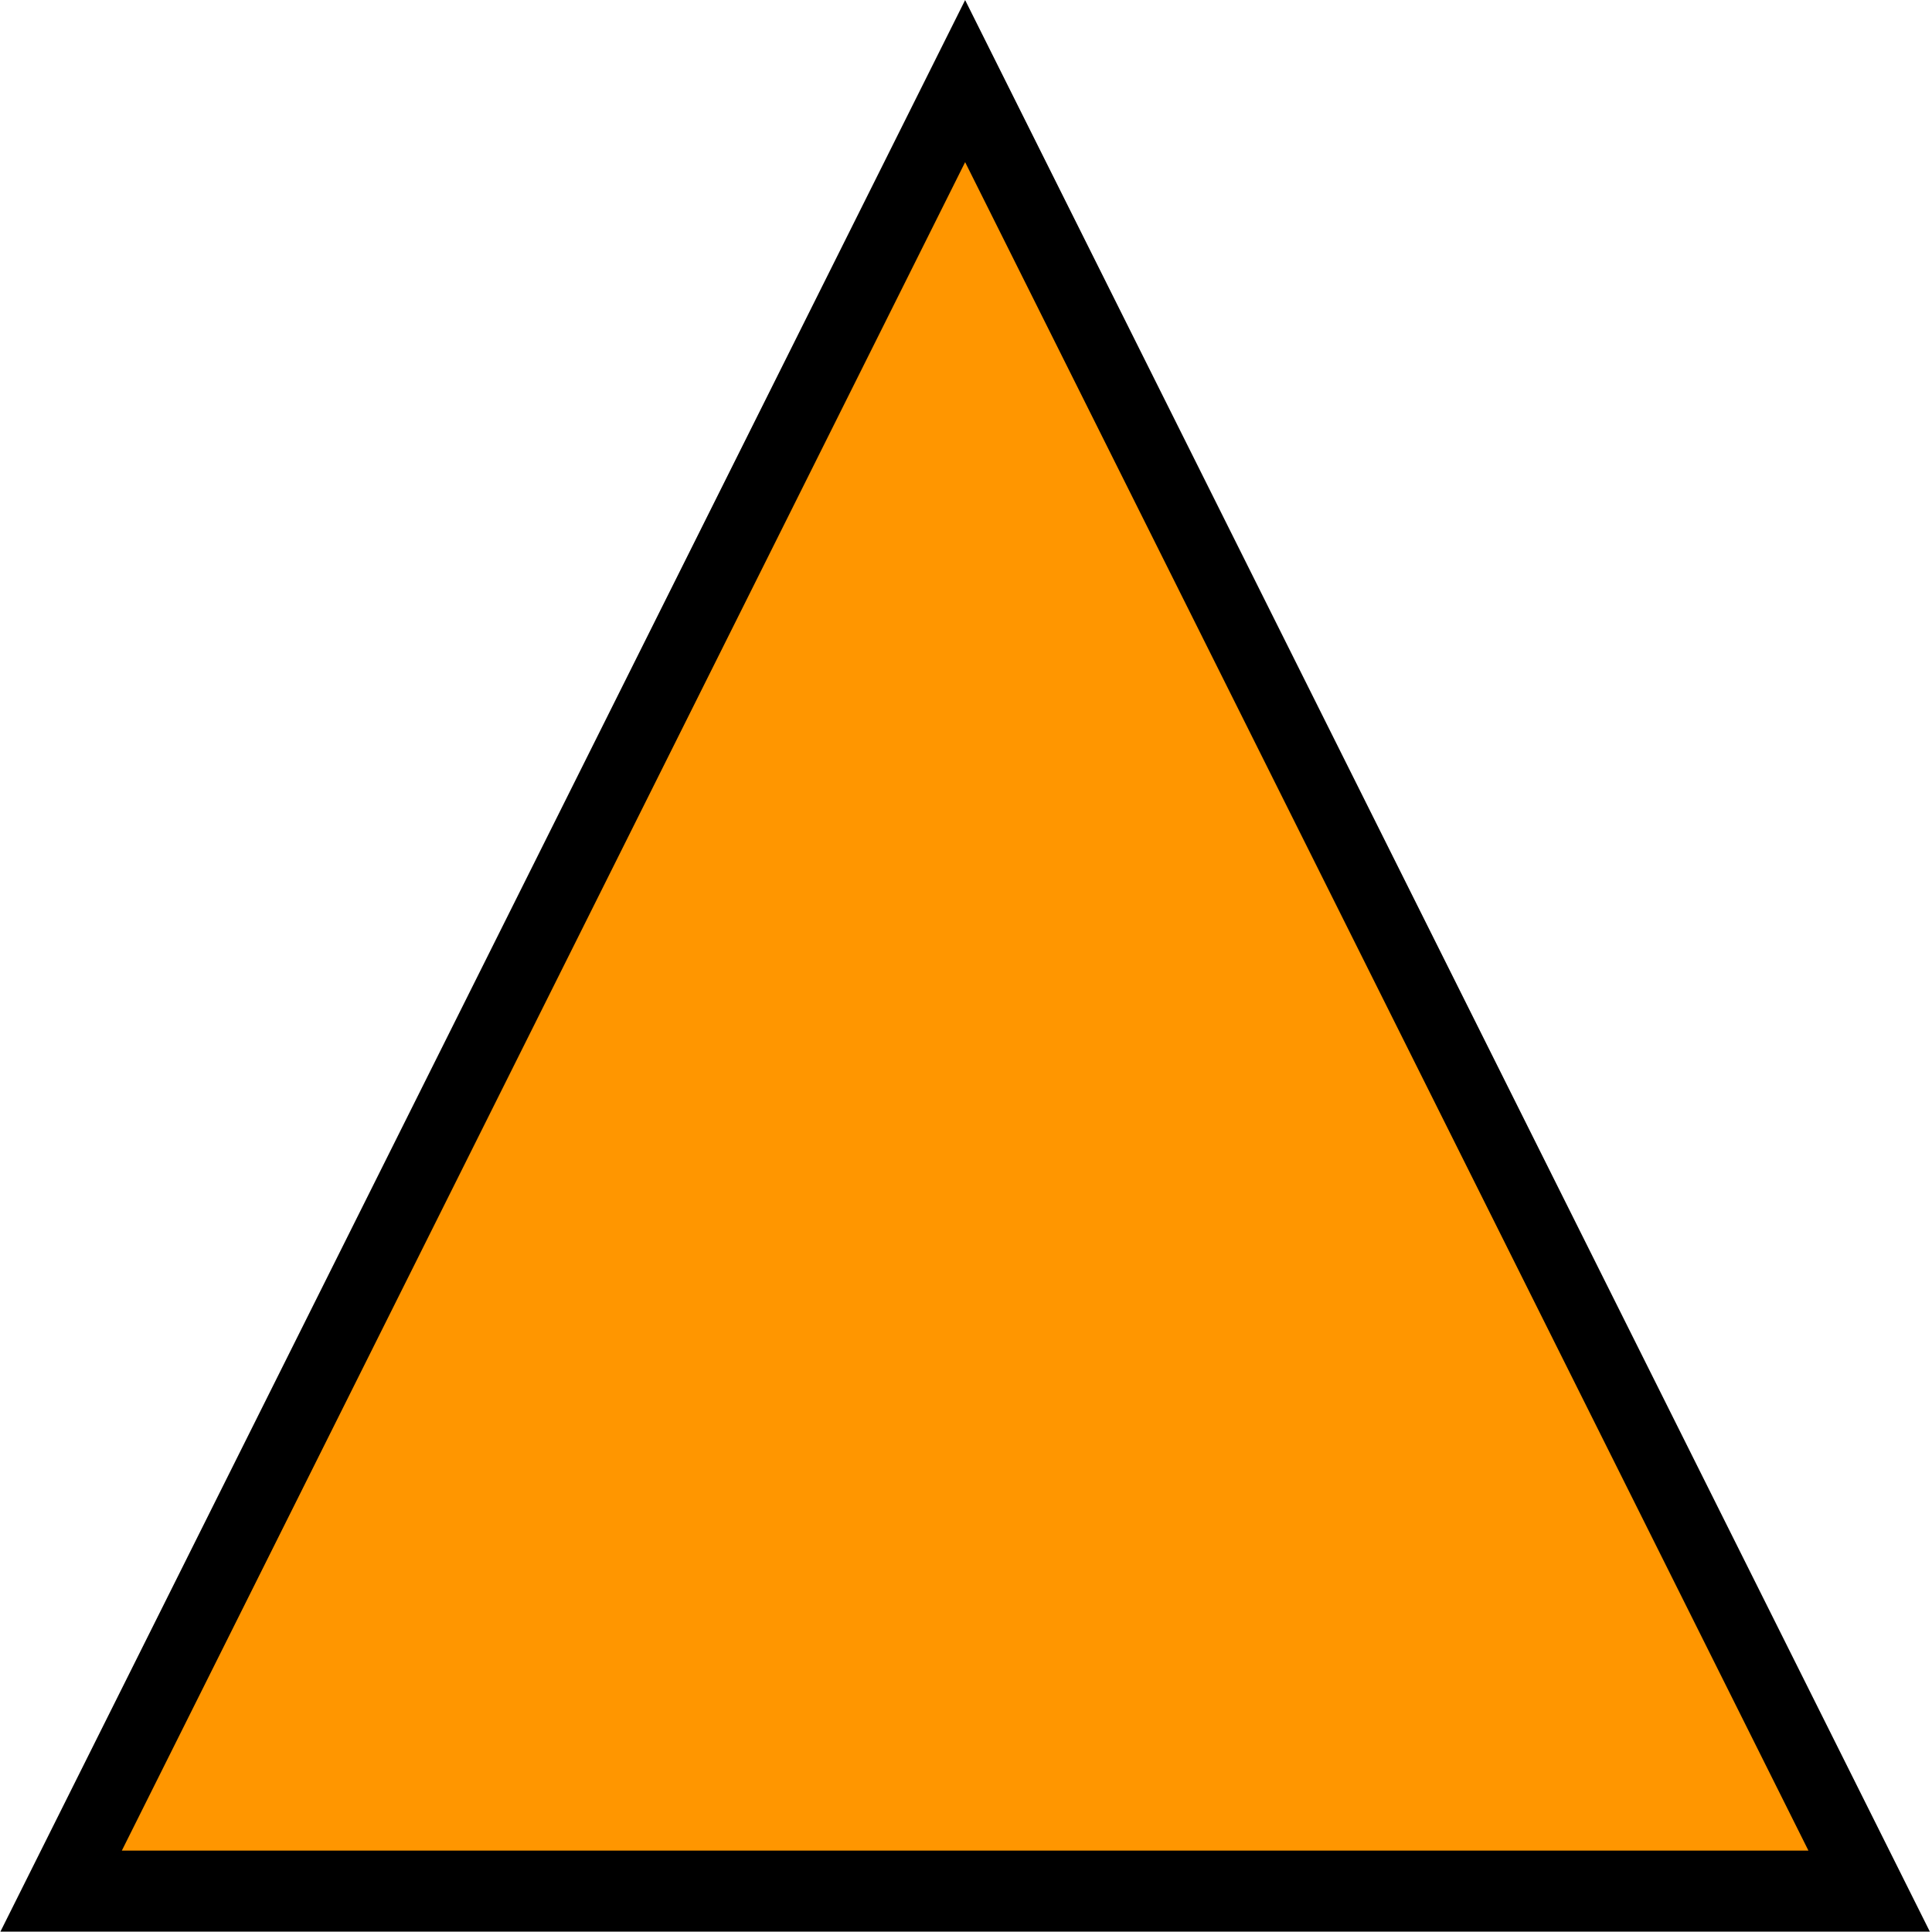 <?xml version="1.0" encoding="UTF-8" standalone="no"?>
<!-- Created with Inkscape (http://www.inkscape.org/) -->

<svg
   width="50"
   height="50"
   viewBox="0 0 13.229 13.229"
   version="1.1"
   id="svg5164"
   inkscape:version="1.1 (c68e22c387, 2021-05-23)"
   sodipodi:docname="spike.svg"
   xmlns:inkscape="http://www.inkscape.org/namespaces/inkscape"
   xmlns:sodipodi="http://sodipodi.sourceforge.net/DTD/sodipodi-0.dtd"
   xmlns="http://www.w3.org/2000/svg"
   xmlns:svg="http://www.w3.org/2000/svg"
   xmlns:rdf="http://www.w3.org/1999/02/22-rdf-syntax-ns#"
   xmlns:cc="http://creativecommons.org/ns#"
   xmlns:dc="http://purl.org/dc/elements/1.1/">
  <title
     id="title5842">16/09/2021 at 2:08 PM</title>
  <sodipodi:namedview
     id="namedview5166"
     pagecolor="#ffffff"
     bordercolor="#cccccc"
     borderopacity="1"
     inkscape:pageshadow="0"
     inkscape:pageopacity="1"
     inkscape:pagecheckerboard="0"
     inkscape:document-units="mm"
     showgrid="false"
     units="px"
     width="50px"
     inkscape:zoom="7.4118967"
     inkscape:cx="27.051105"
     inkscape:cy="31.368489"
     inkscape:window-width="1366"
     inkscape:window-height="705"
     inkscape:window-x="-8"
     inkscape:window-y="-8"
     inkscape:window-maximized="1"
     inkscape:current-layer="layer1" />
  <defs
     id="defs5161" />
  <g
     inkscape:label="Capa 1"
     inkscape:groupmode="layer"
     id="layer1">
    <path
       sodipodi:type="star"
       style="fill:#ff9600;fill-opacity:1;fill-rule:evenodd;stroke:#000000;stroke-width:1.468;stroke-miterlimit:4;stroke-dasharray:none"
       id="path5374"
       inkscape:flatsided="true"
       sodipodi:sides="3"
       sodipodi:cx="14.436251"
       sodipodi:cy="22.396425"
       sodipodi:r1="21.858419"
       sodipodi:r2="10.92921"
       sodipodi:arg1="0.52359878"
       sodipodi:arg2="1.5707963"
       inkscape:rounded="0"
       inkscape:randomized="0"
       d="m 33.366,33.326 -37.86,0 L 14.436,0.538 Z"
       transform="matrix(0.327,0,0,0.378,1.888,0.352)"
       inkscape:transform-center-y="-2.0661179" />
  </g>
</svg>
